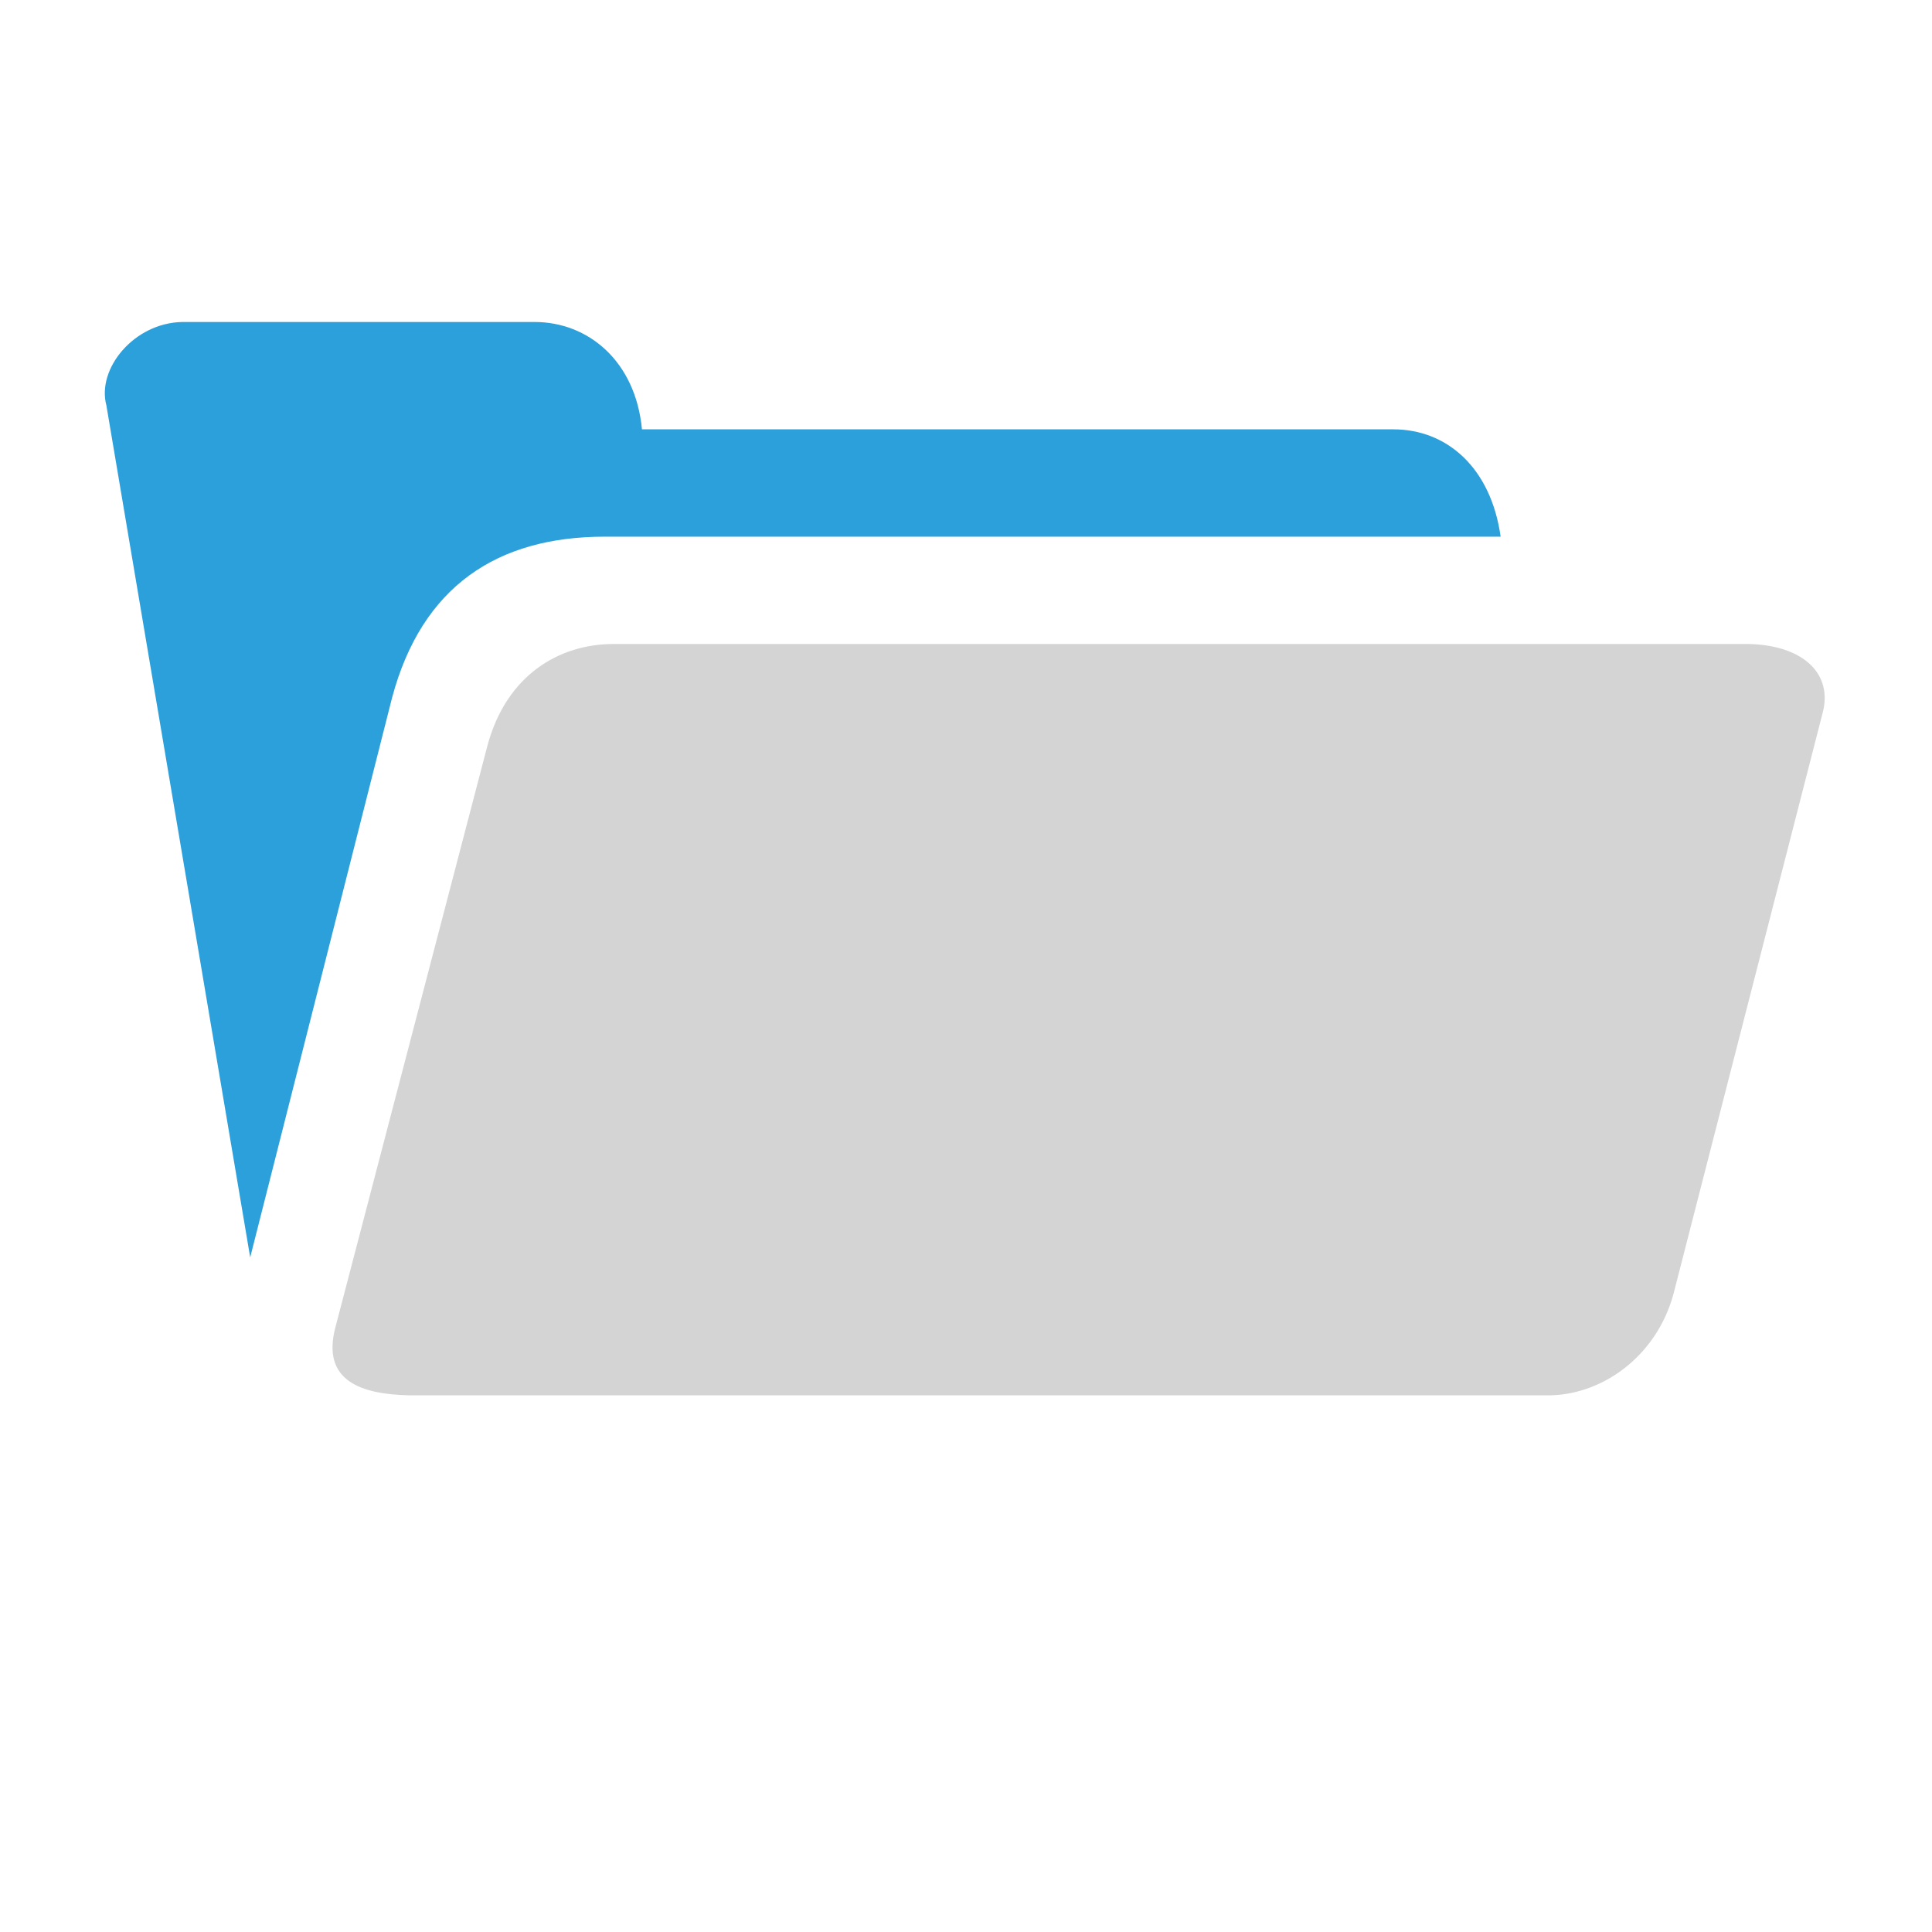 <?xml version="1.0" encoding="UTF-8" standalone="no"?>
<!-- Created with Inkscape (http://www.inkscape.org/) -->

<svg
   xmlns:dc="http://purl.org/dc/elements/1.1/"
   xmlns:cc="http://creativecommons.org/ns#"
   xmlns:rdf="http://www.w3.org/1999/02/22-rdf-syntax-ns#"
   xmlns:svg="http://www.w3.org/2000/svg"
   xmlns="http://www.w3.org/2000/svg"
   version="1.1"
   width="18"
   height="18"
   id="svg2"
   xml:space="preserve"><defs
     id="defs6"><clipPath
       id="clipPath16"><path
         d="M 0,256 256,256 256,0 0,0 0,256 z"
         id="path18" /></clipPath></defs><path
     d="m 16.295,6 -10.578,0 c -0.508,0 -0.999,0.289 -1.176,0.948 L 3.126,12.362 c -0.137,0.51 0.249,0.628 0.686,0.638 l 10.589,0 c 0.513,0.01 1.032,-0.357 1.191,-0.947 l 1.389,-5.411 c 0.096,-0.359 -0.173,-0.629 -0.686,-0.642"
     id="path22"
     style="fill:#d4d4d4;fill-opacity:1;fill-rule:nonzero;stroke:none" /><path
     d="m 5.634,5 8.347,0 c -0.09,-0.642 -0.5,-1 -1,-1 l -7,0 c -0.06,-0.635 -0.5,-1 -1,-1 l -3.284,0 C 1.248,3.009 0.9,3.435 0.991,3.776 L 2.331,11.715 3.653,6.5 C 3.931,5.461 4.634,5 5.634,5"
     id="path26"
     style="fill:#2ca0da;fill-opacity:1;fill-rule:nonzero;stroke:none" /></svg>